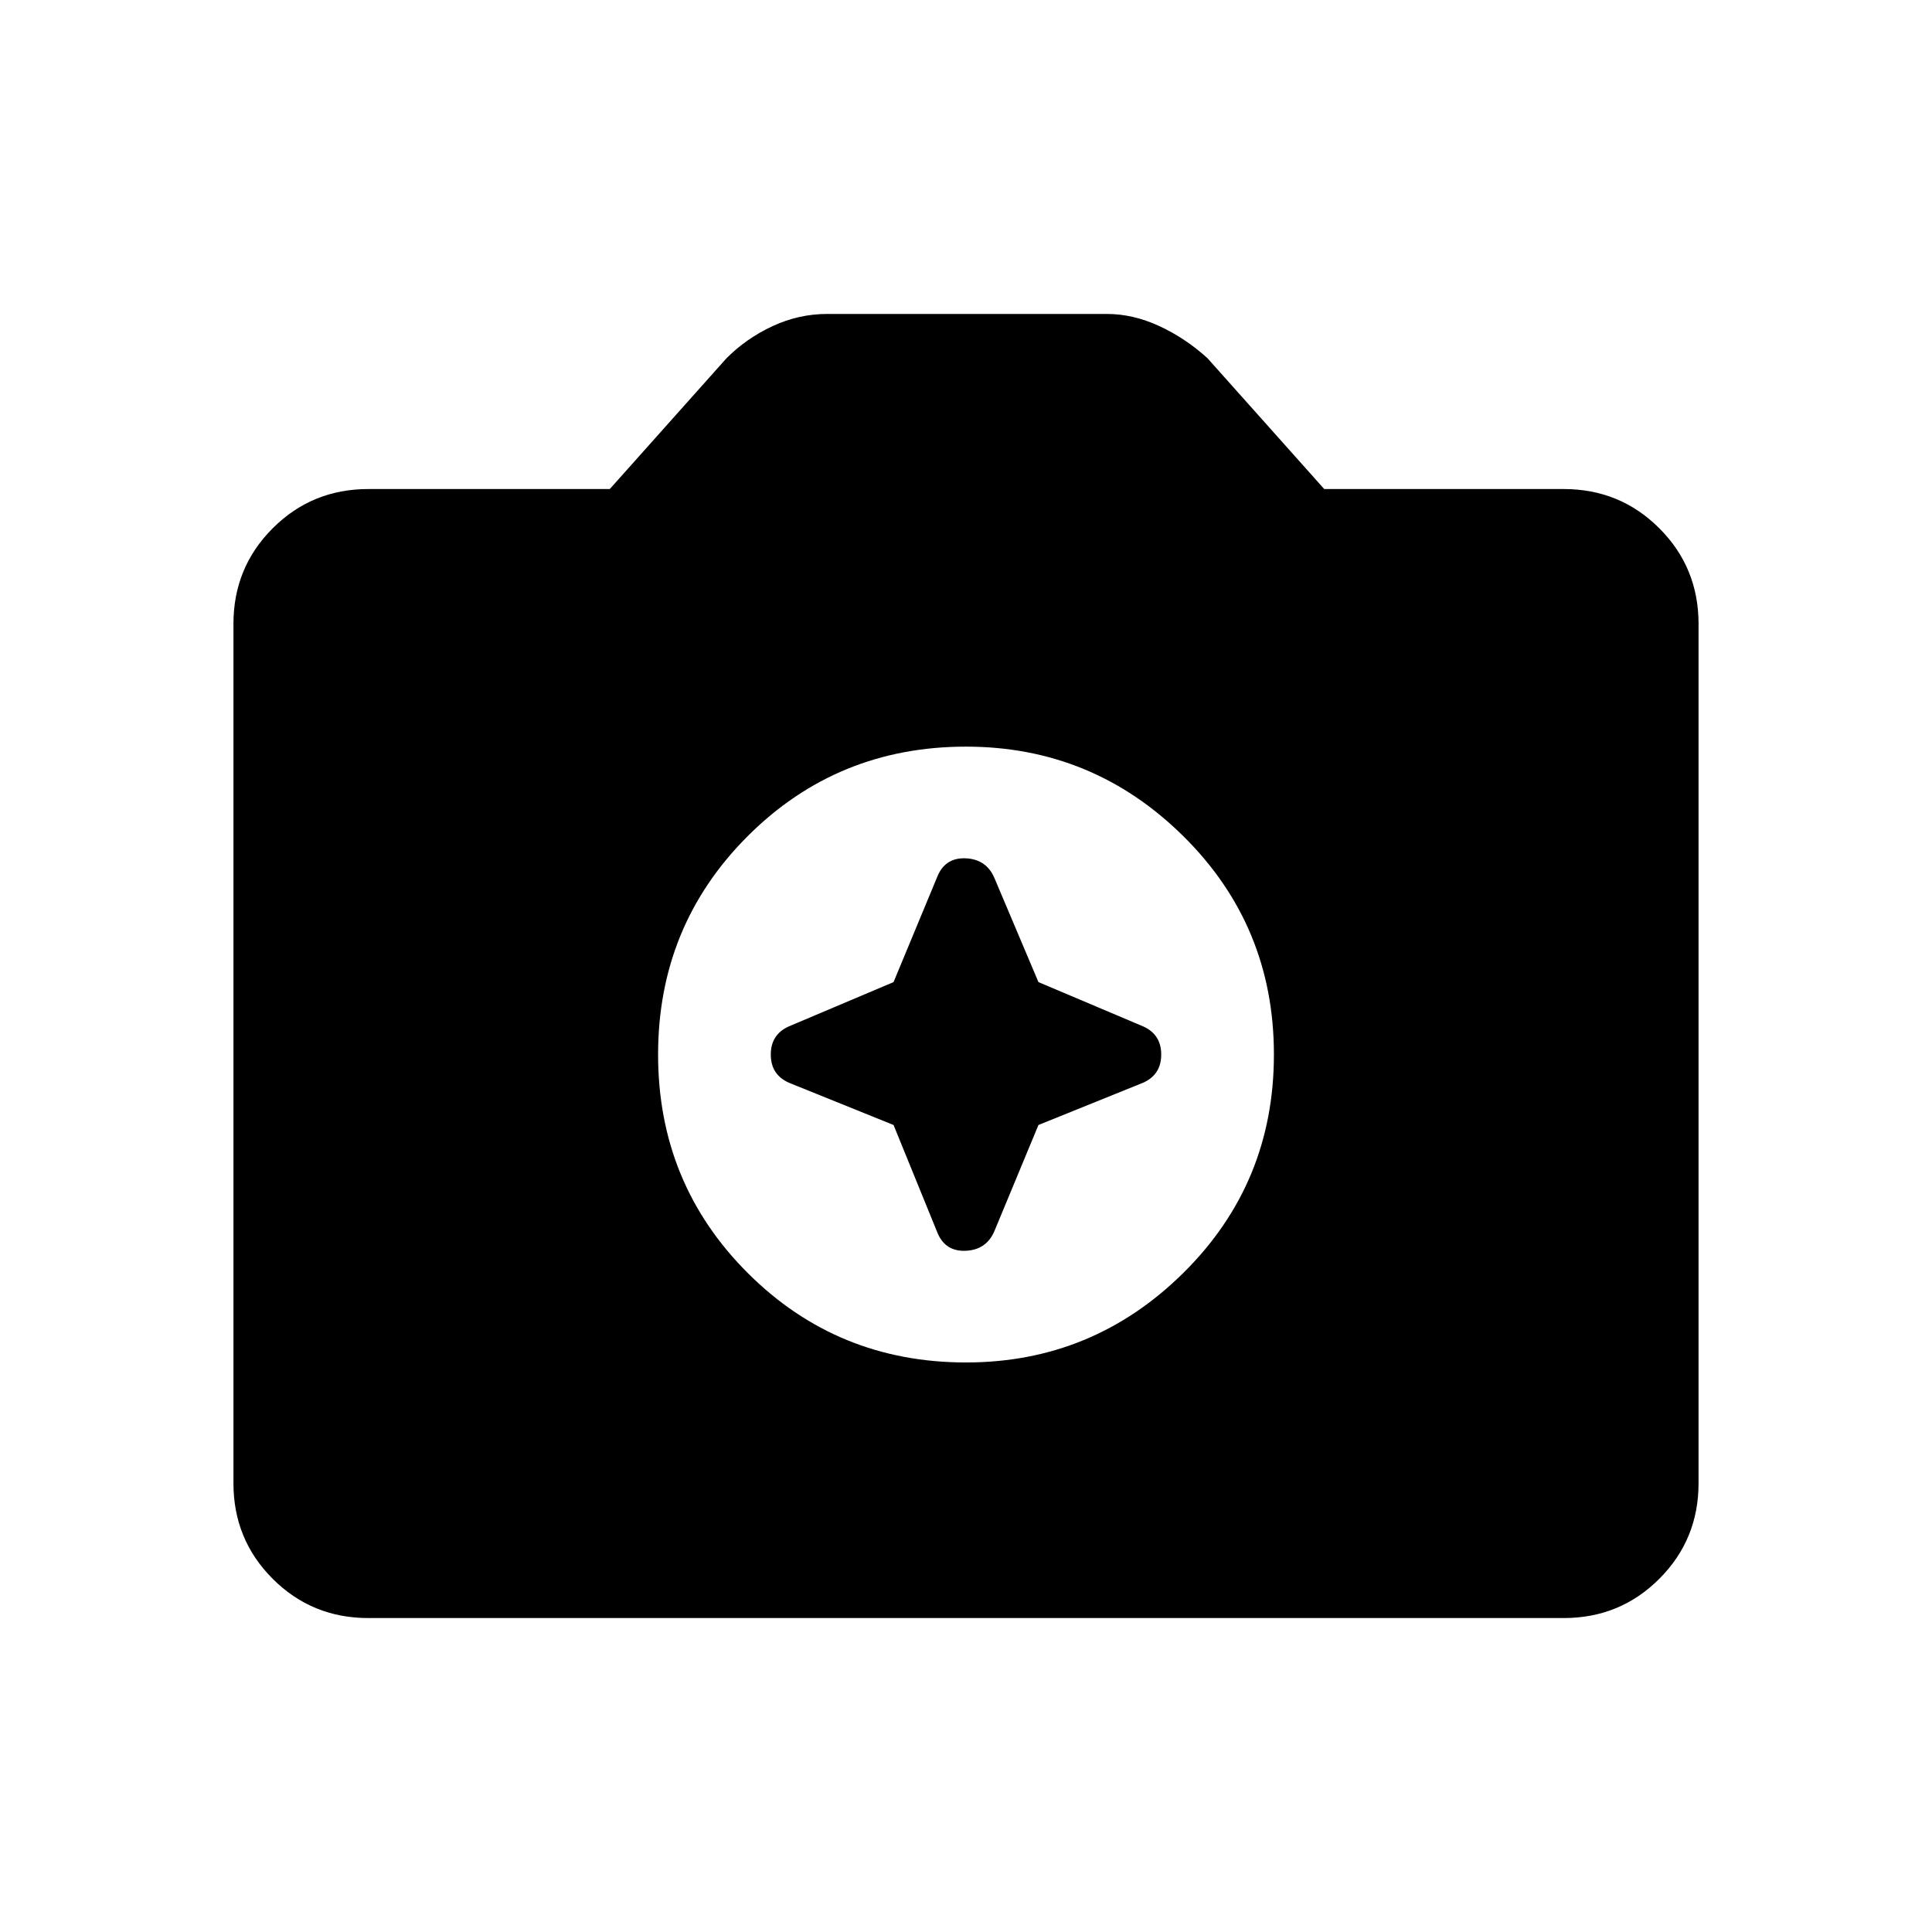<svg xmlns="http://www.w3.org/2000/svg" height="48" width="48"><path d="M24 33.85Q27.15 33.85 29.4 31.625Q31.65 29.4 31.65 26.2Q31.65 23 29.4 20.775Q27.15 18.55 24 18.55Q20.8 18.55 18.575 20.775Q16.35 23 16.35 26.2Q16.35 29.4 18.575 31.625Q20.8 33.85 24 33.85ZM22.2 24.4 23.3 21.75Q23.5 21.3 24 21.325Q24.5 21.35 24.7 21.8L25.8 24.4L28.4 25.5Q28.85 25.7 28.85 26.2Q28.85 26.7 28.4 26.9L25.8 27.95L24.7 30.6Q24.5 31.05 24 31.075Q23.5 31.1 23.3 30.65L22.2 27.95L19.6 26.9Q19.15 26.7 19.15 26.2Q19.15 25.7 19.6 25.5ZM9.15 40.2Q7.75 40.2 6.775 39.225Q5.8 38.25 5.8 36.85V15.5Q5.8 14.1 6.775 13.125Q7.75 12.15 9.15 12.15H15.15L18.05 8.9Q18.55 8.4 19.2 8.1Q19.85 7.8 20.55 7.8H27.5Q28.15 7.8 28.8 8.1Q29.45 8.4 30 8.9L32.9 12.15H38.85Q40.25 12.15 41.225 13.125Q42.2 14.1 42.2 15.5V36.85Q42.2 38.25 41.225 39.225Q40.25 40.2 38.85 40.2Z"/></svg>
